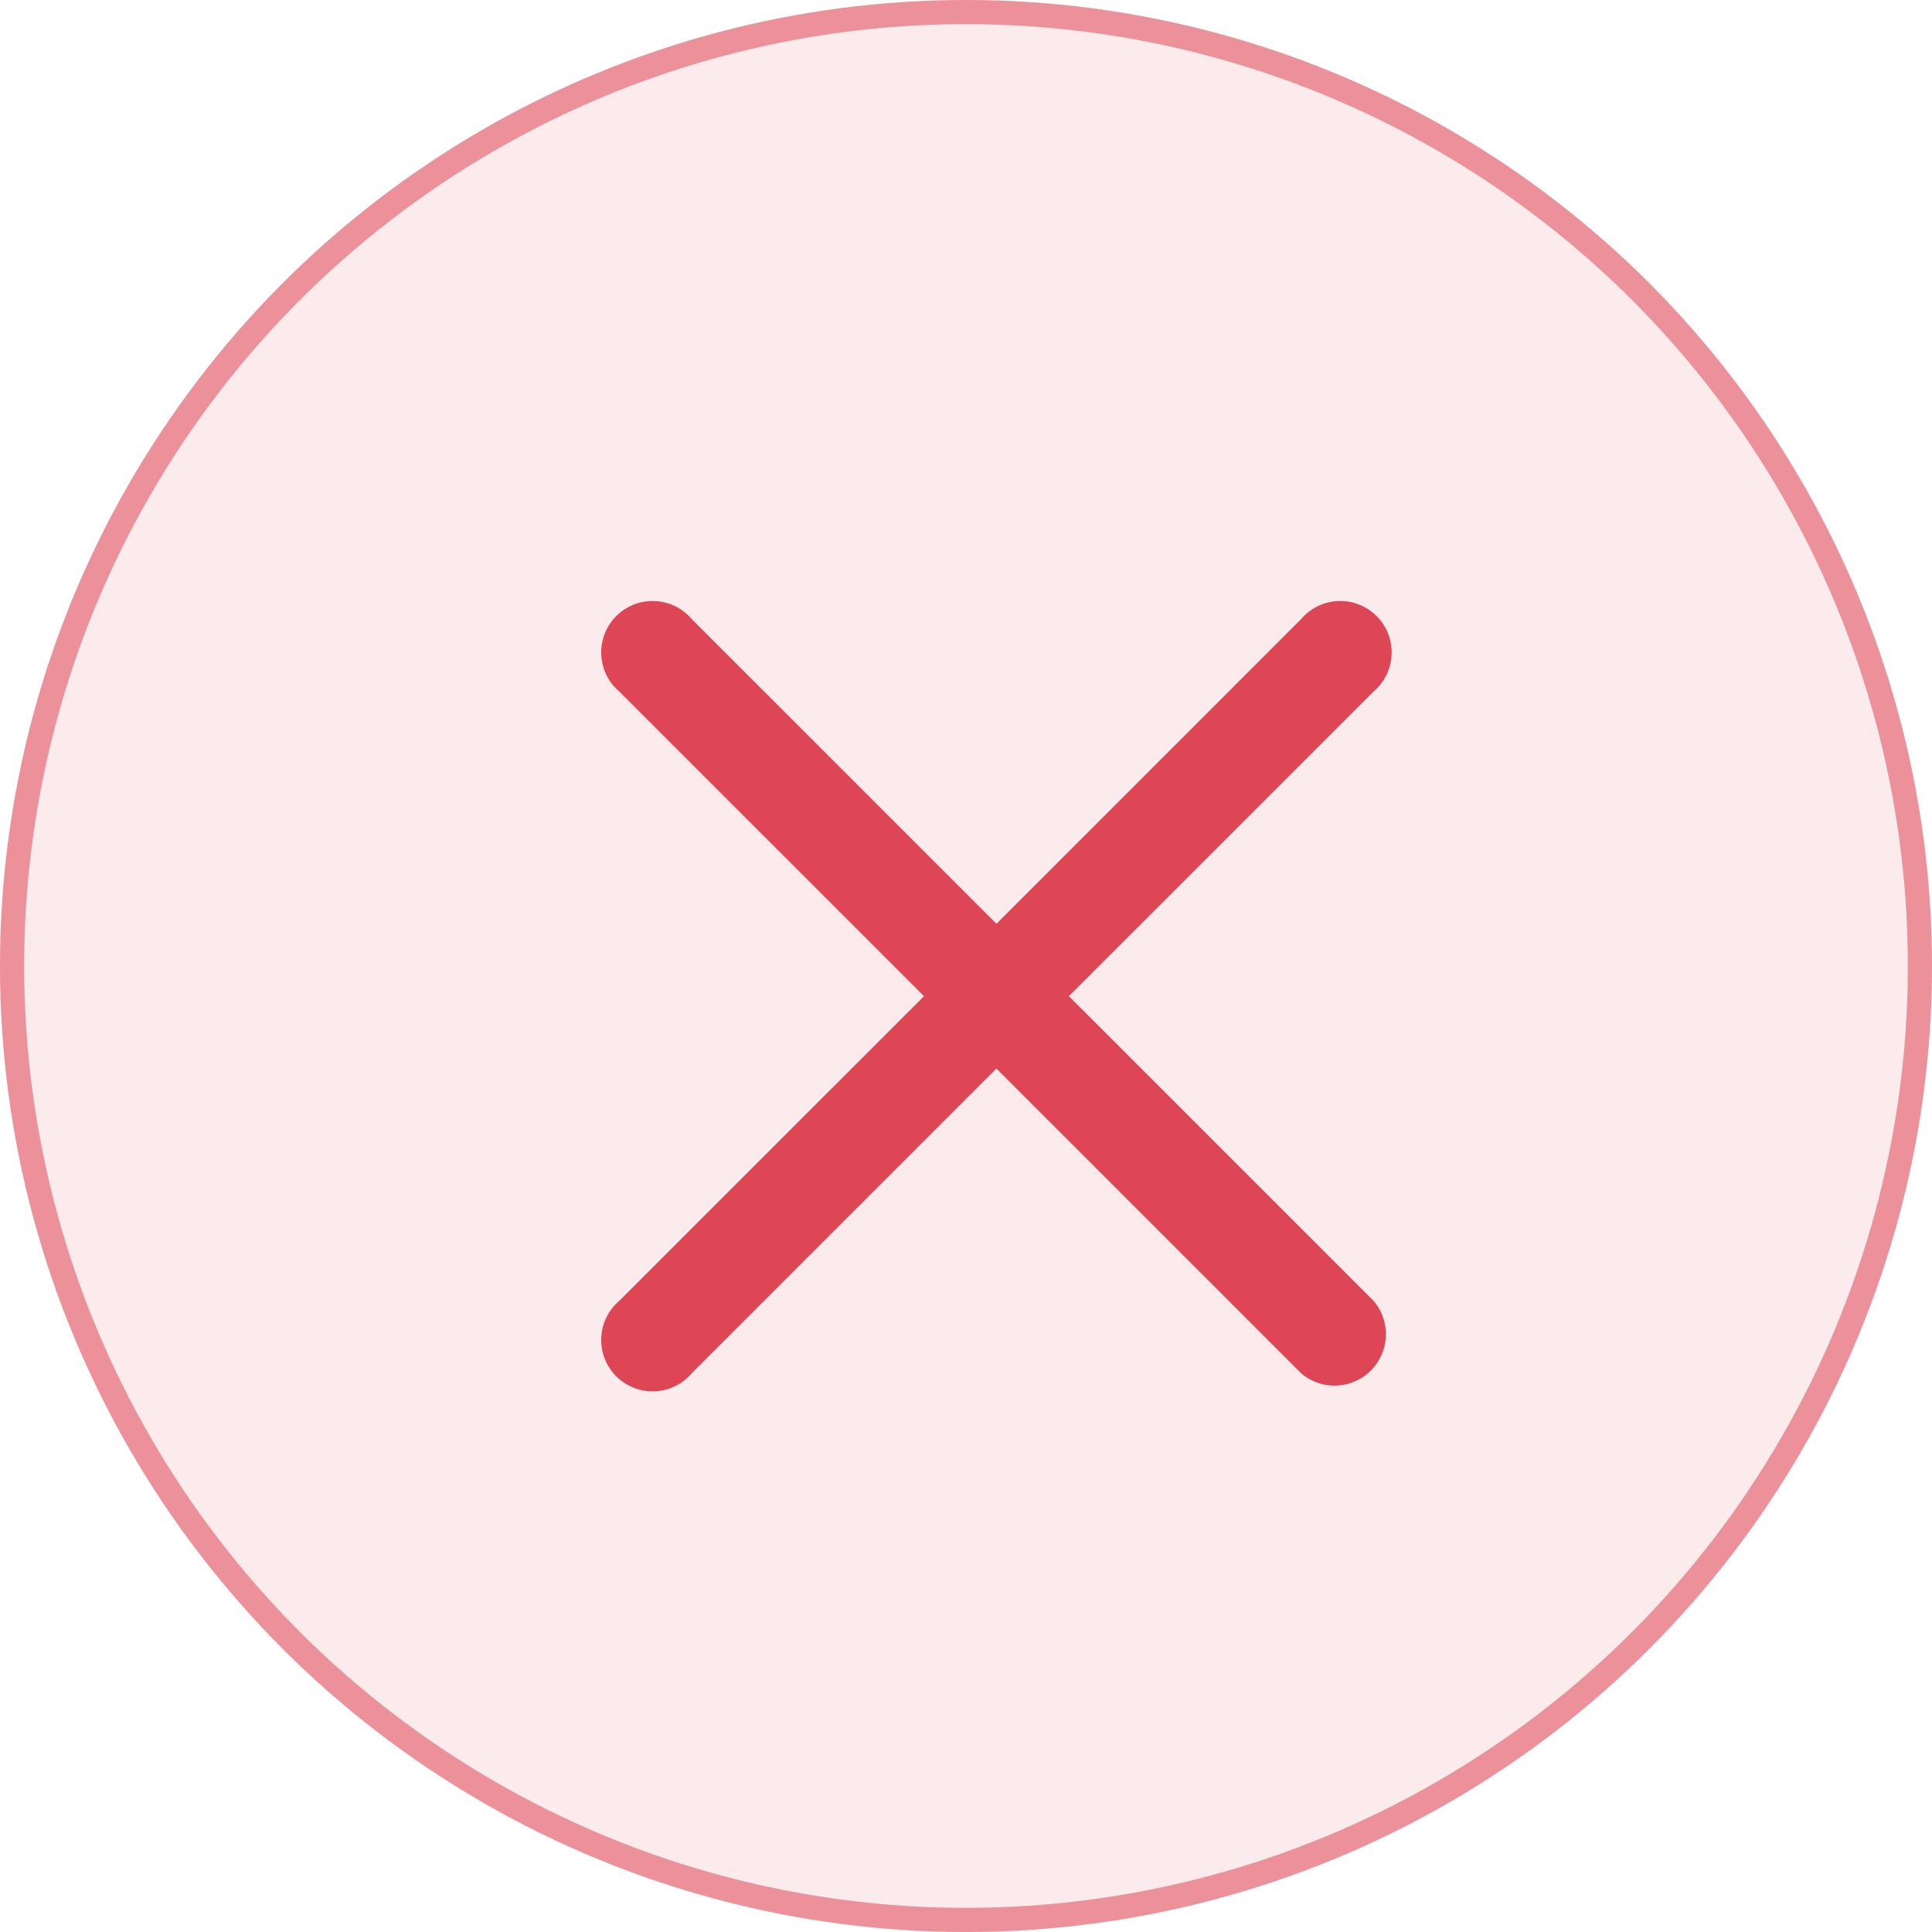 <svg xmlns="http://www.w3.org/2000/svg" width="40" height="40" viewBox="0 0 40 40">
    <defs>
        <style>
            .cls-1,.cls-3{fill:#dc3545}.cls-1{opacity:.1}.cls-2,.cls-5{fill:none}.cls-2{stroke:#dc3545;stroke-width:.5px;opacity:.5}.cls-3{opacity:.9}.cls-4{stroke:none}
        </style>
    </defs>
    <g id="reject" transform="translate(-656 -328)">
        <g id="Group_747" data-name="Group 747" transform="translate(656 328)">
            <circle id="Ellipse_221" cx="20" cy="20" r="20" class="cls-1" data-name="Ellipse 221"/>
            <g id="Ellipse_222" class="cls-2" data-name="Ellipse 222">
                <circle cx="20" cy="20" r="20" class="cls-4"/>
                <circle cx="20" cy="20" r="19.75" class="cls-5"/>
            </g>
        </g>
        <g id="Group_752" data-name="Group 752" transform="translate(668.5 340.5)">
            <path id="Path_2576" d="M208.359 311.255l6.309-6.308a1.064 1.064 0 1 0-1.5-1.5l-6.309 6.309-6.309-6.309a1.064 1.064 0 1 0-1.5 1.5l6.309 6.308-6.309 6.308a1.064 1.064 0 1 0 1.5 1.5l6.309-6.309 6.309 6.309a1.064 1.064 0 0 0 1.5-1.5z" class="cls-3" data-name="Path 2576" transform="translate(-198.729 -303.13)"/>
        </g>
    </g>
</svg>
